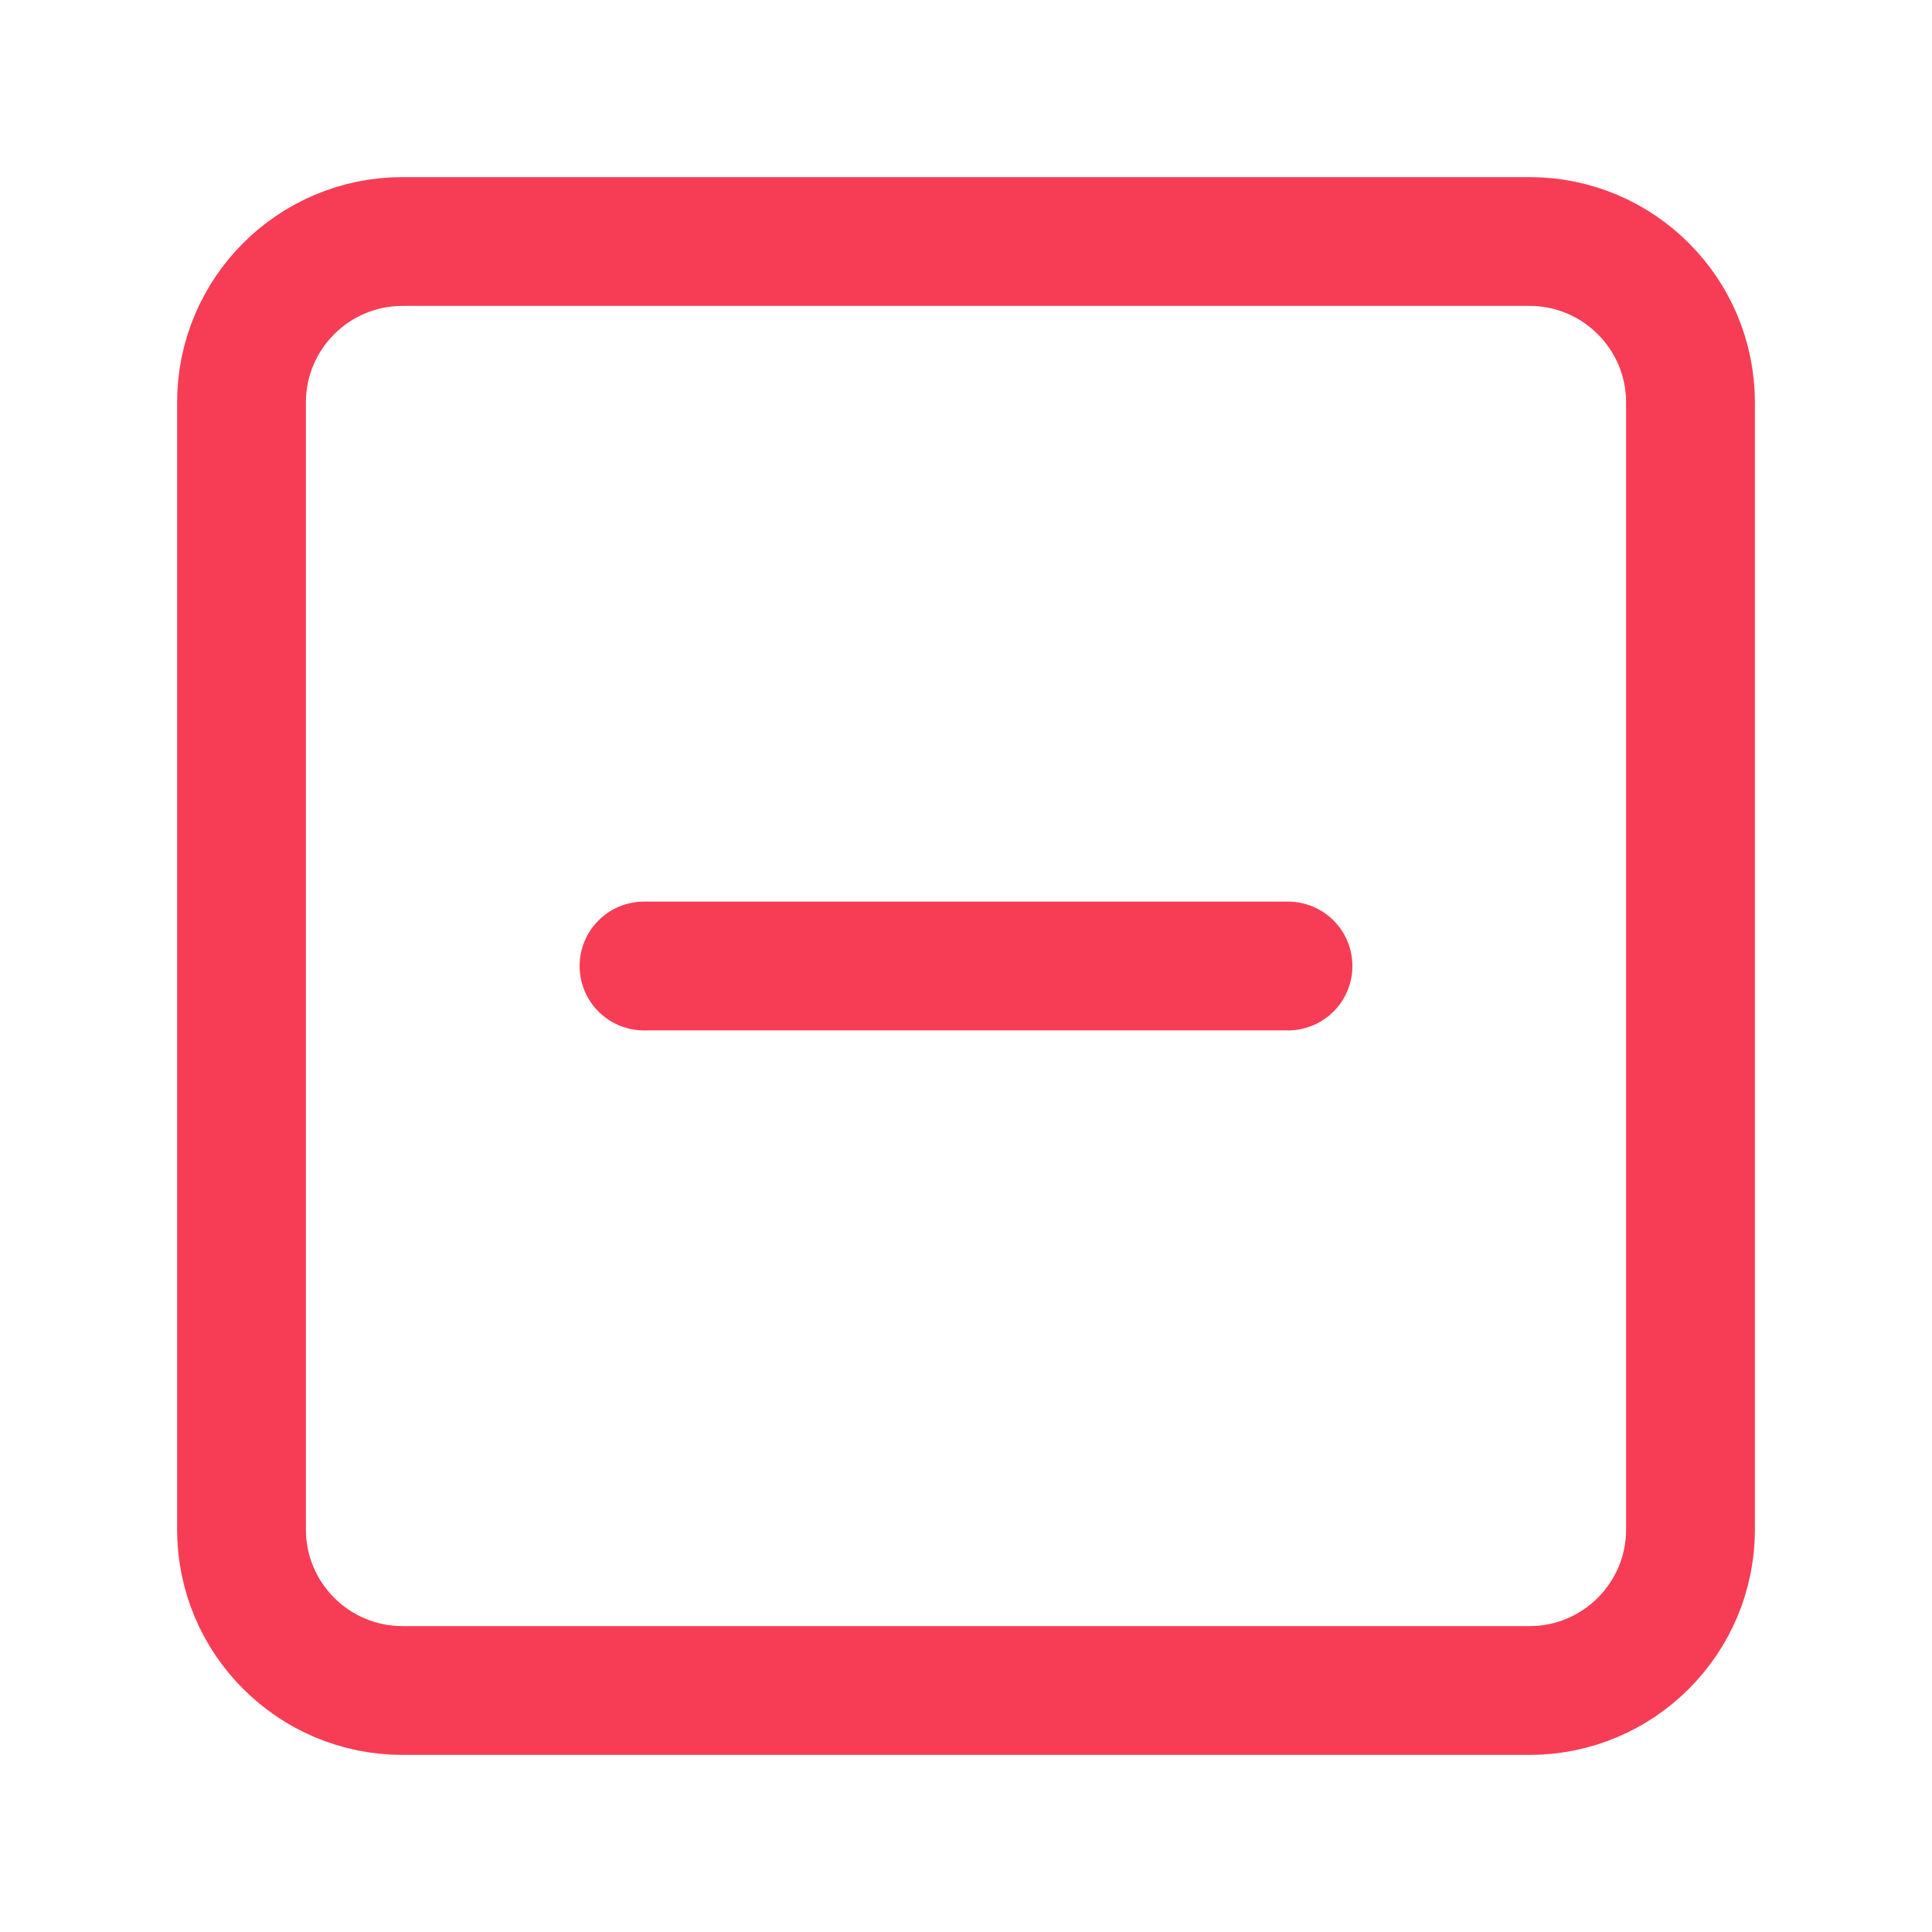 <svg width="15" height="15" viewBox="0 0 15 15" fill="none" xmlns="http://www.w3.org/2000/svg">
<path d="M5 7.5H10M3.125 1.875H11.875C12.565 1.875 13.125 2.435 13.125 3.125V11.875C13.125 12.565 12.565 13.125 11.875 13.125H3.125C2.435 13.125 1.875 12.565 1.875 11.875V3.125C1.875 2.435 2.435 1.875 3.125 1.875Z" stroke="#F63D55" stroke-linecap="round" stroke-linejoin="round"/>
</svg>
